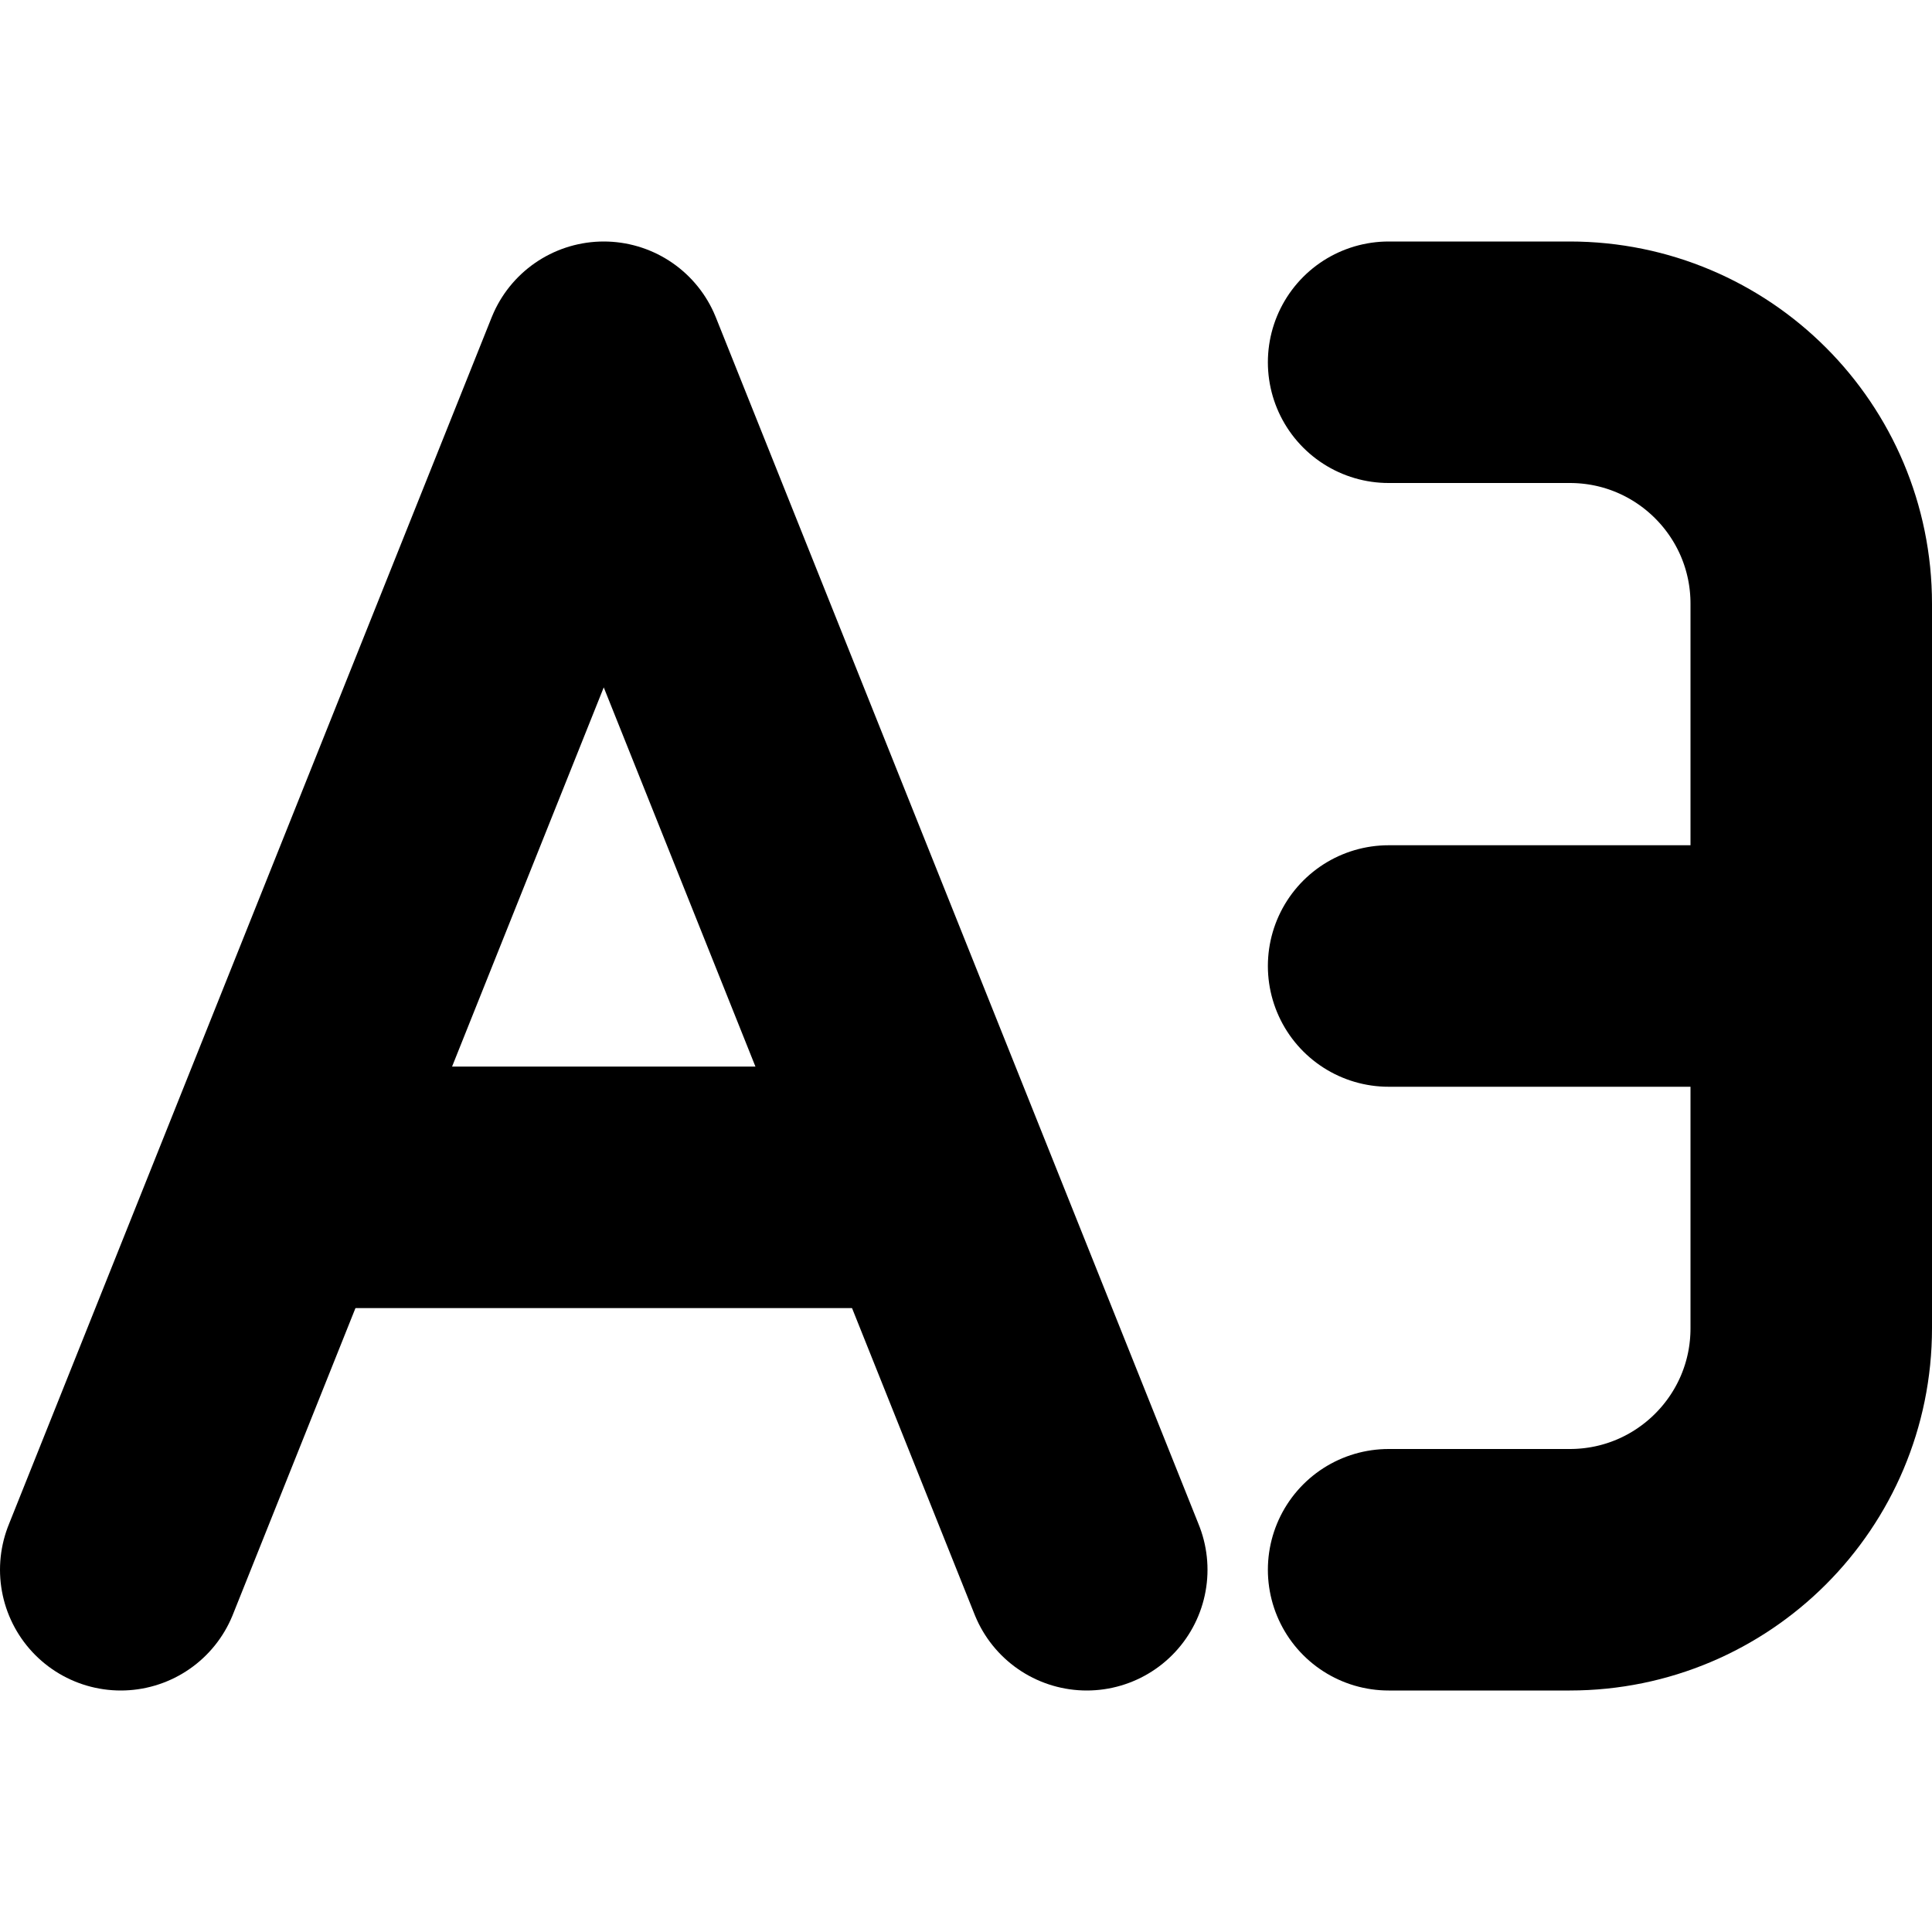 <svg width="16" height="16" viewBox="0 0 16 16" fill="none" xmlns="http://www.w3.org/2000/svg">
<path d="M11.5 3H13C14.105 3 15 3.895 15 5V8M15 8H11.5M15 8V11C15 12.105 14.105 13 13 13H11.5" stroke="black" stroke-width="2" stroke-linecap="round" stroke-linejoin="round"/>
<path d="M2.667 9.833H7.667" stroke="black" stroke-width="2"/>
<path d="M1 13L5 3L9 13" stroke="black" stroke-width="2" stroke-linecap="round" stroke-linejoin="round"/>
</svg>
